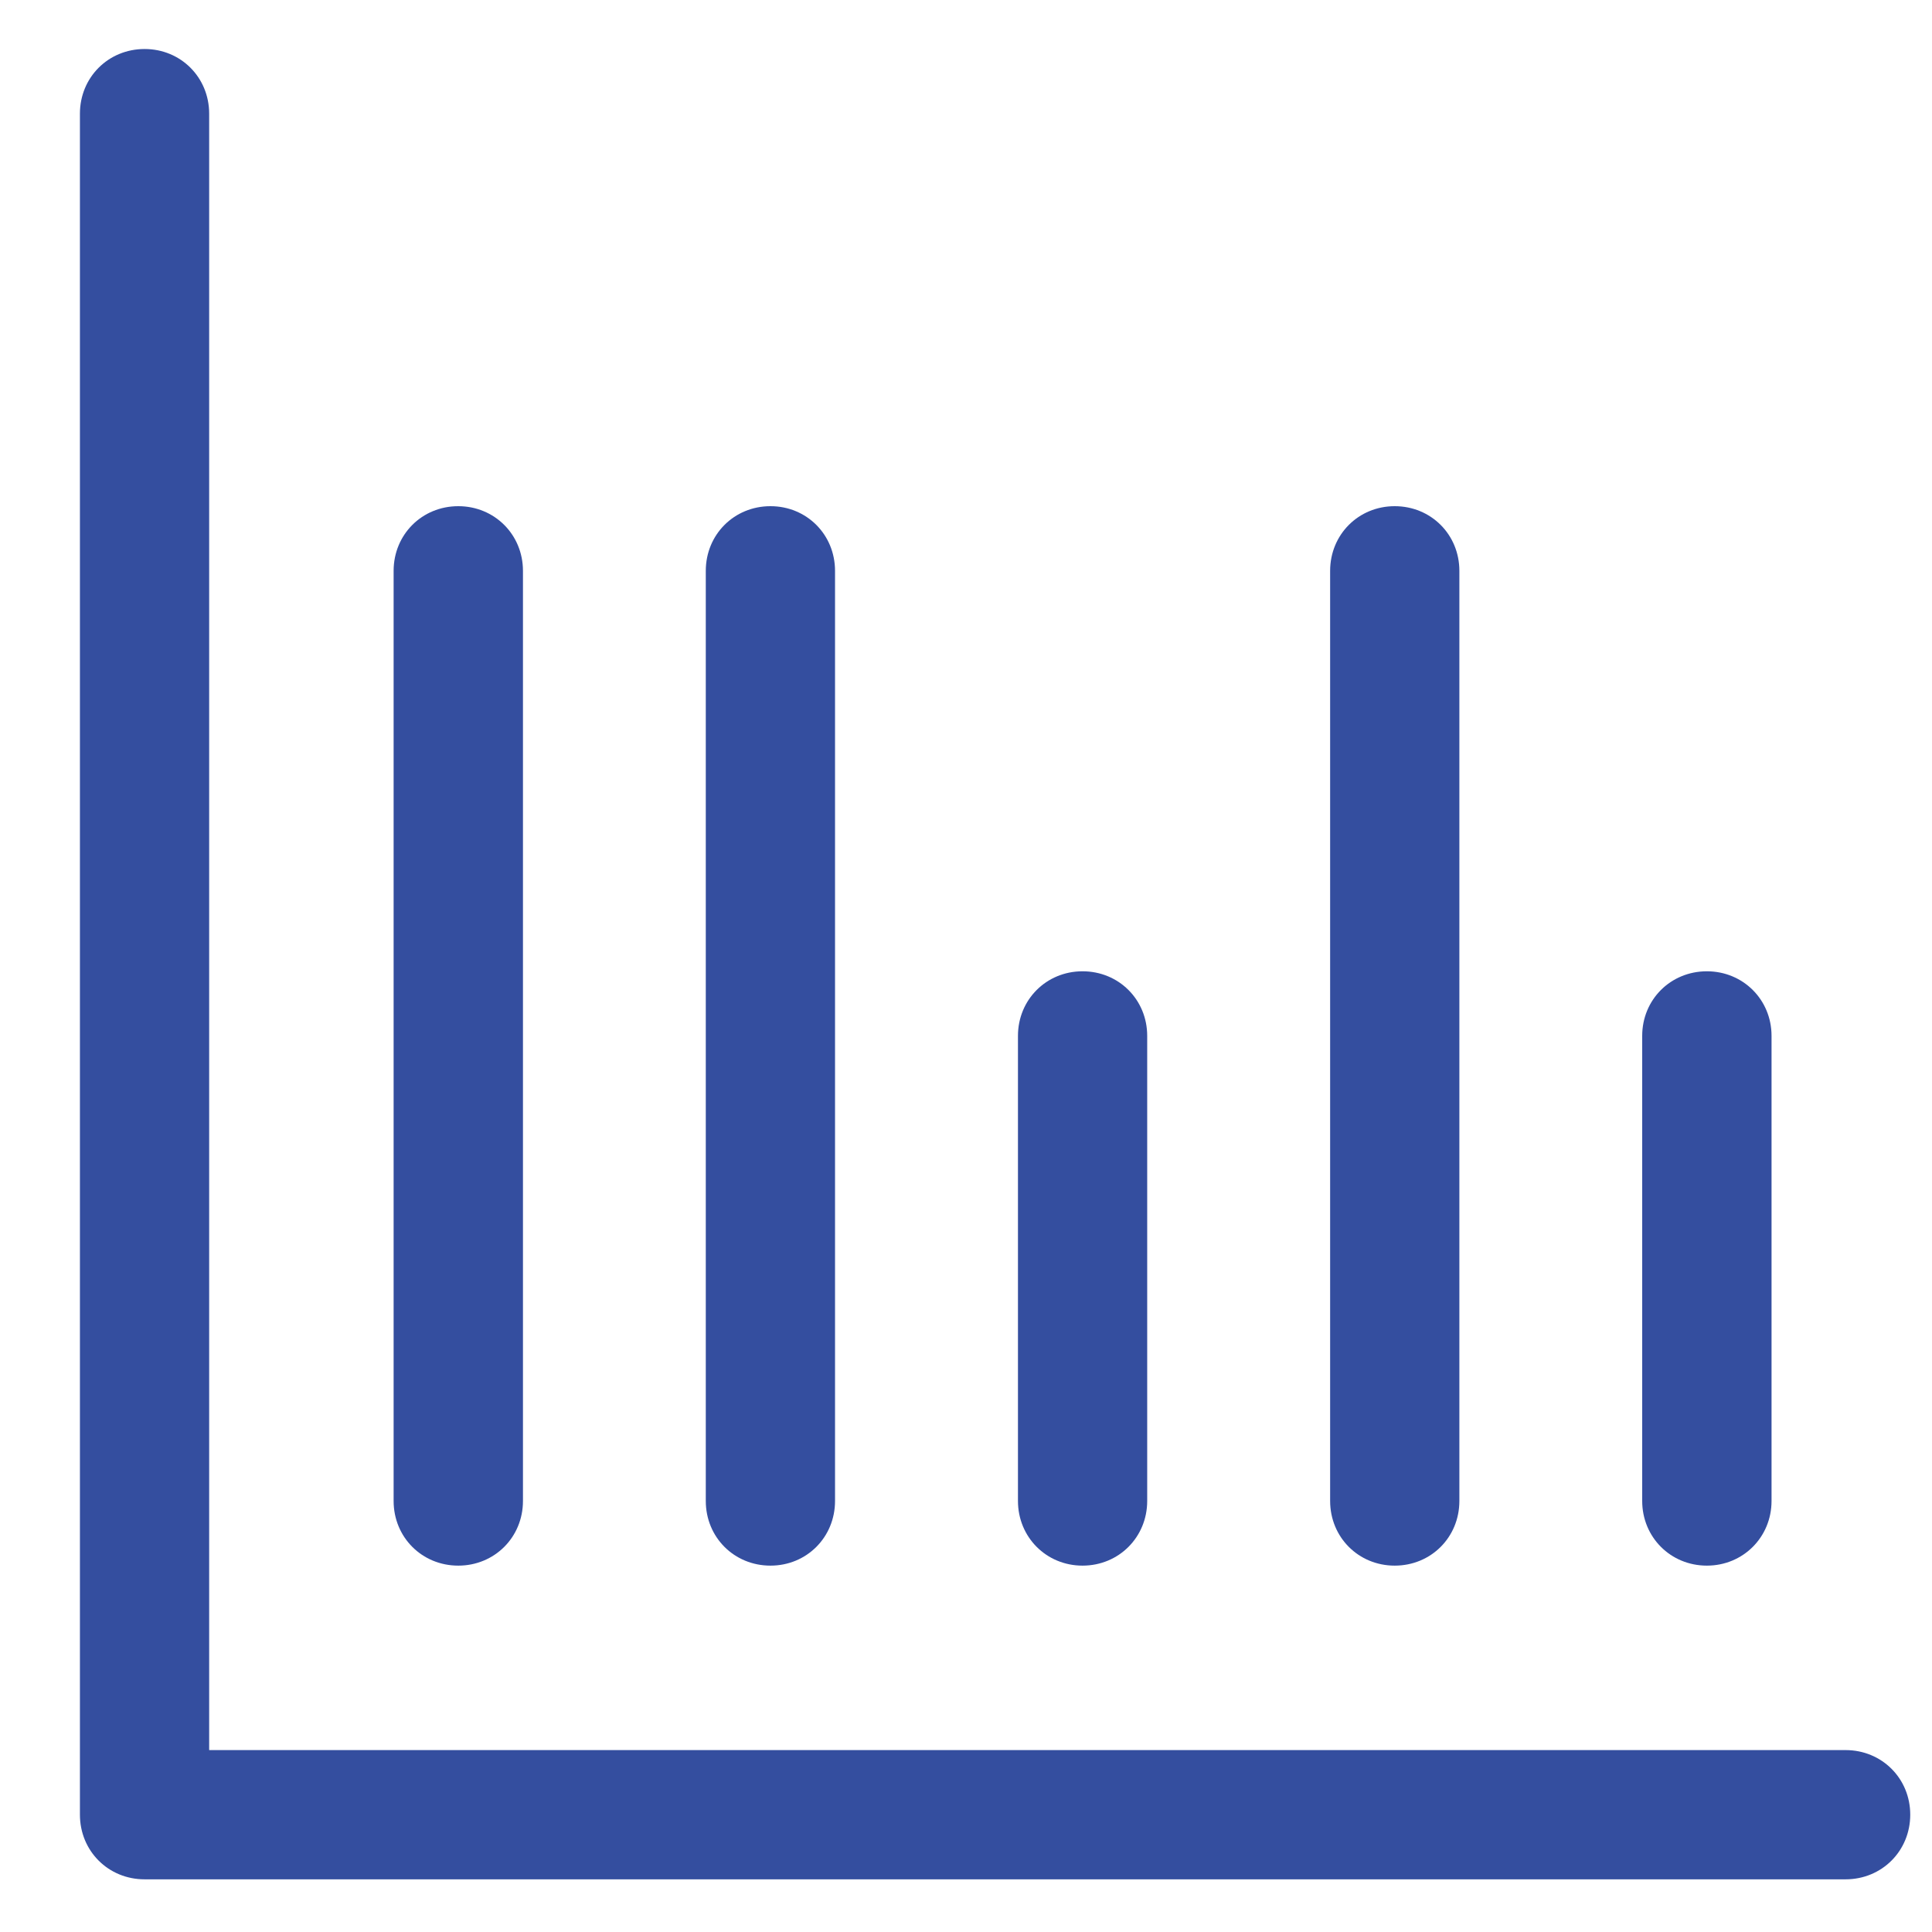<svg width="19" height="19" viewBox="0 0 19 19" fill="none" xmlns="http://www.w3.org/2000/svg">
<path d="M18.15 17.211H2.057V1.118C2.057 0.761 1.778 0.482 1.422 0.482C1.065 0.482 0.786 0.761 0.786 1.118V17.846C0.786 18.203 1.065 18.482 1.422 18.482H18.15C18.507 18.482 18.786 18.203 18.786 17.846C18.786 17.49 18.507 17.211 18.15 17.211Z" fill="#344E9F"/>
<path d="M8.212 14.761V5.614C8.212 5.257 7.933 4.978 7.577 4.978C7.22 4.978 6.941 5.257 6.941 5.614V14.761C6.941 15.118 7.22 15.397 7.577 15.397C7.933 15.397 8.212 15.118 8.212 14.761Z" fill="#344E9F"/>
<path d="M5.143 14.761V5.614C5.143 5.257 4.863 4.978 4.507 4.978C4.15 4.978 3.871 5.257 3.871 5.614V14.761C3.871 15.118 4.15 15.397 4.507 15.397C4.863 15.397 5.143 15.118 5.143 14.761Z" fill="#344E9F"/>
<path d="M14.352 14.761V5.614C14.352 5.257 14.073 4.978 13.716 4.978C13.36 4.978 13.081 5.257 13.081 5.614V14.761C13.081 15.118 13.36 15.397 13.716 15.397C14.073 15.397 14.352 15.118 14.352 14.761Z" fill="#344E9F"/>
<path d="M17.422 14.761V10.187C17.422 9.831 17.142 9.552 16.786 9.552C16.429 9.552 16.15 9.831 16.15 10.187V14.761C16.15 15.117 16.429 15.397 16.786 15.397C17.142 15.397 17.422 15.117 17.422 14.761Z" fill="#344E9F"/>
<path d="M11.282 14.761V10.187C11.282 9.831 11.003 9.552 10.646 9.552C10.29 9.552 10.011 9.831 10.011 10.187V14.761C10.011 15.117 10.29 15.397 10.646 15.397C11.003 15.397 11.282 15.117 11.282 14.761Z" fill="#344E9F"/>
</svg>
